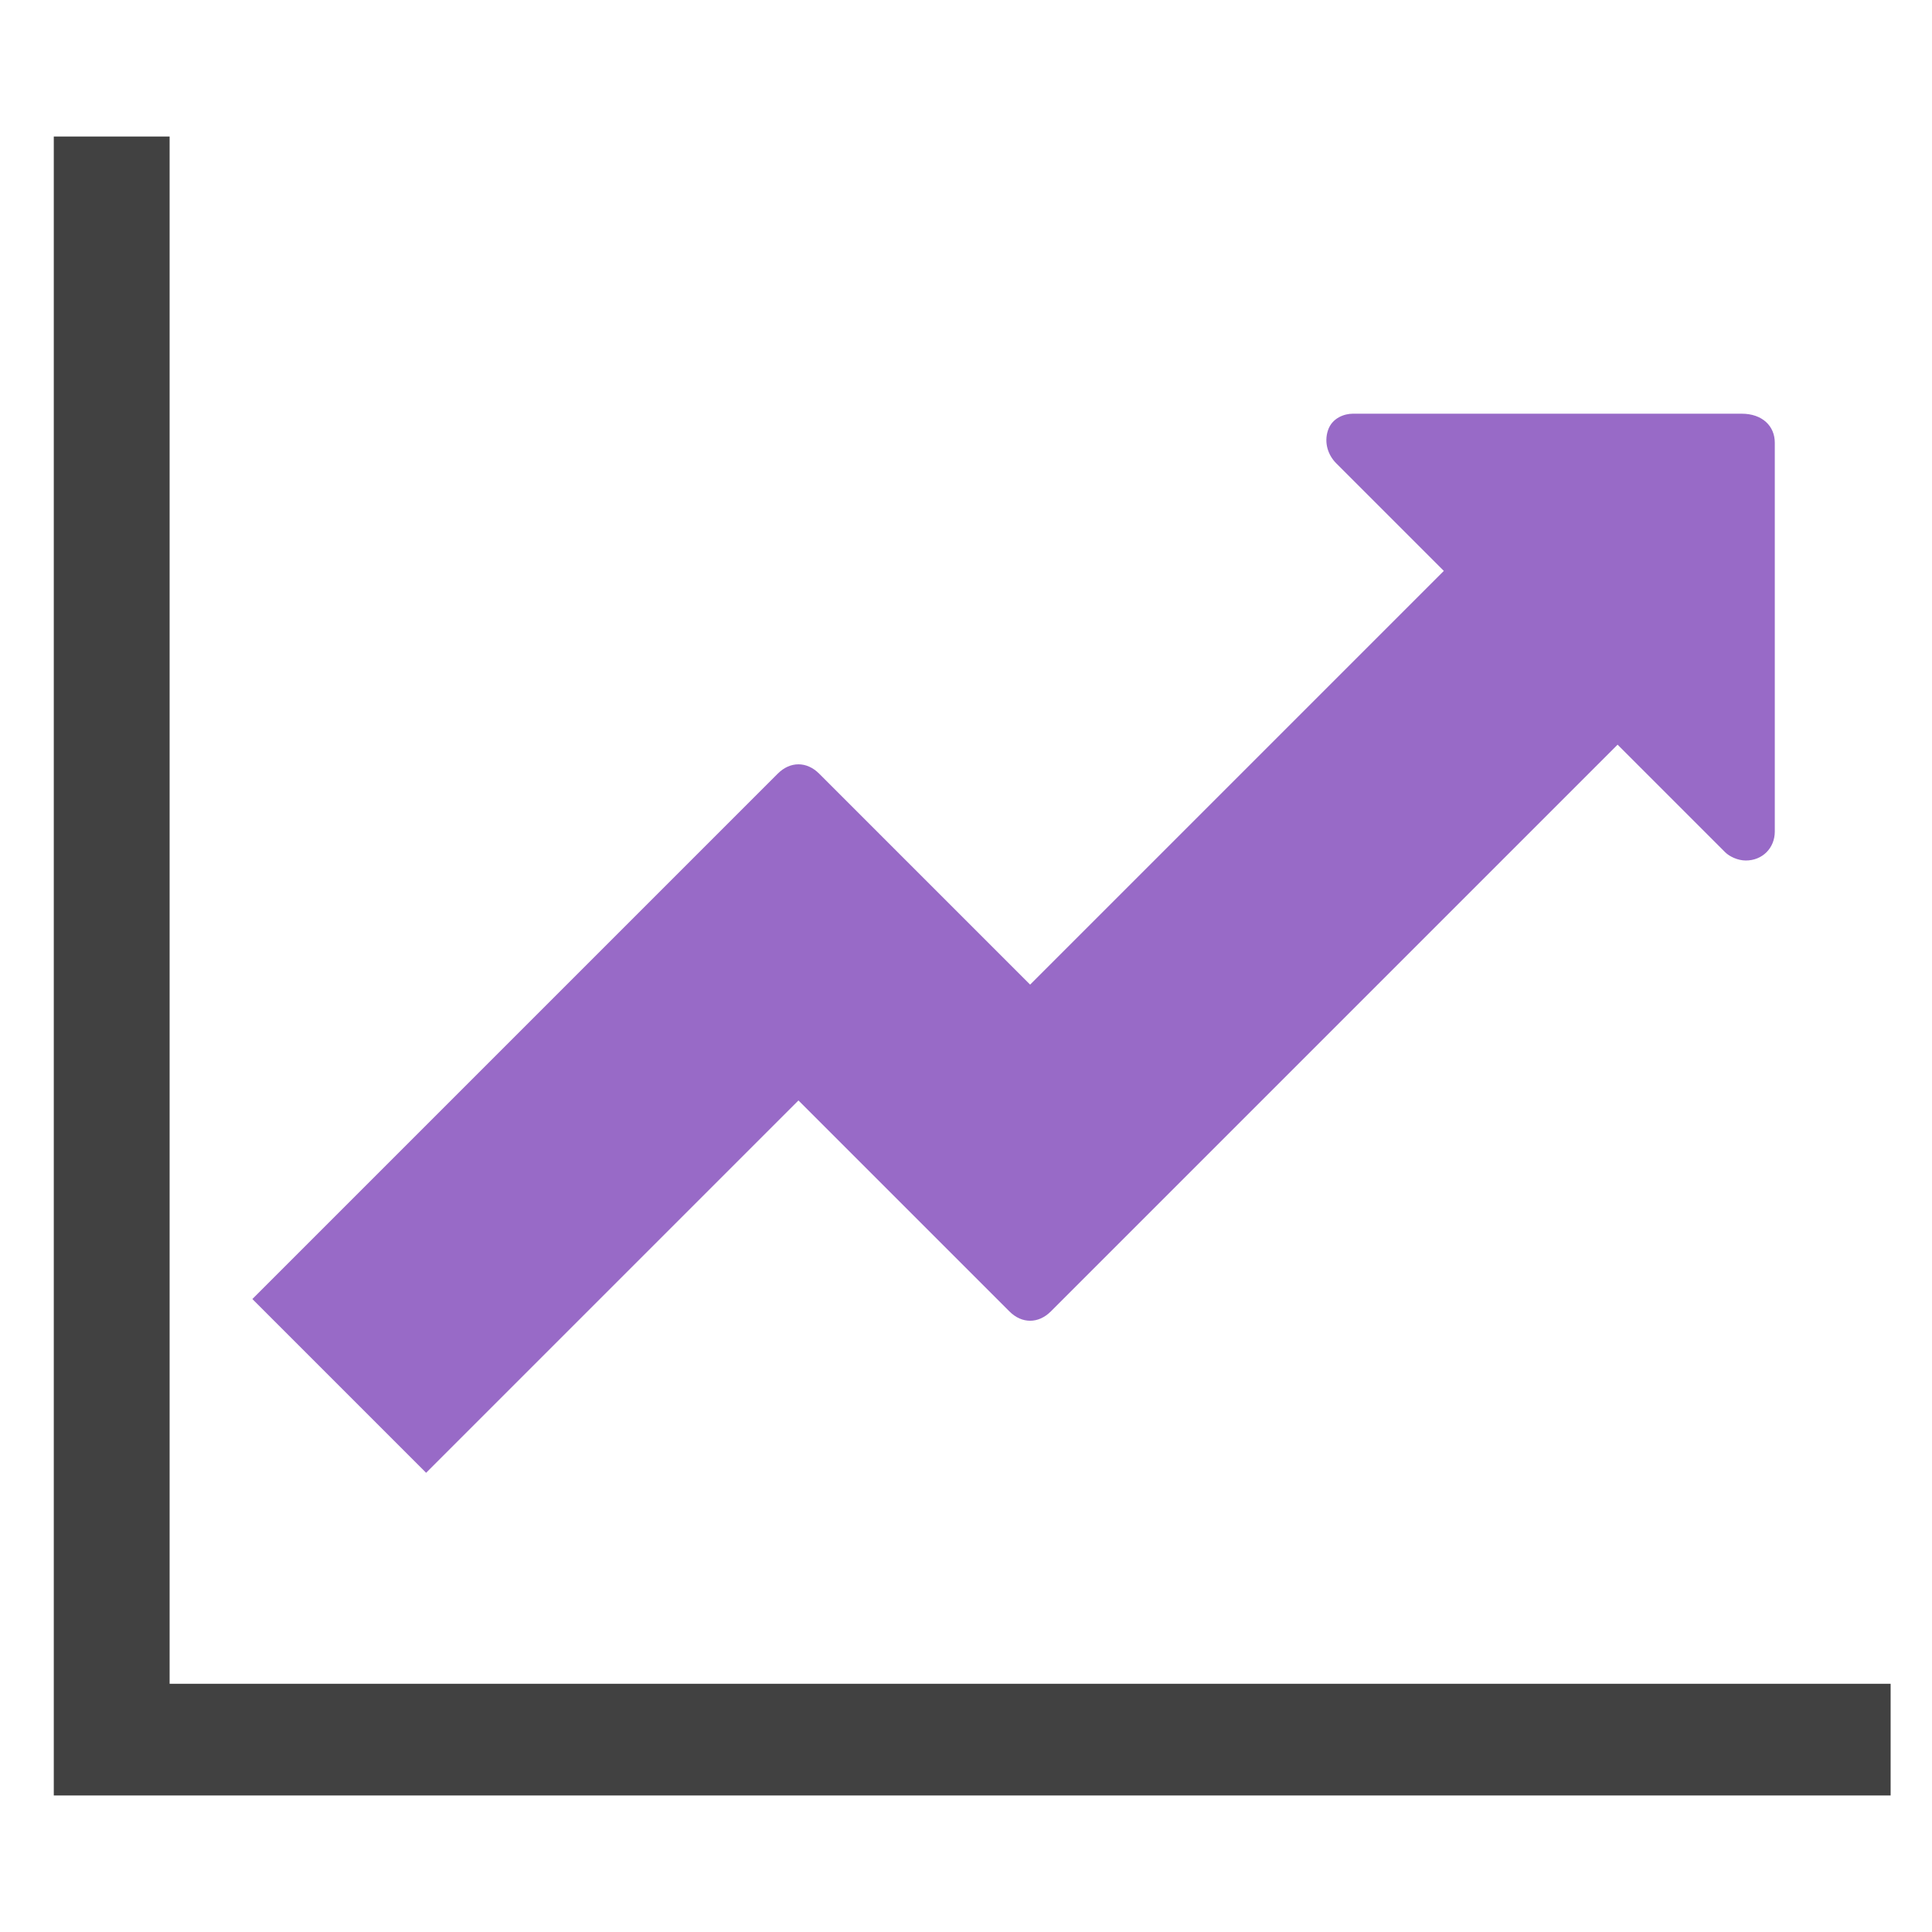 <?xml version="1.0" encoding="utf-8"?>
<!-- Generator: Adobe Illustrator 26.5.0, SVG Export Plug-In . SVG Version: 6.00 Build 0)  -->
<svg version="1.1" id="Layer_1" xmlns="http://www.w3.org/2000/svg" xmlns:xlink="http://www.w3.org/1999/xlink" x="0px" y="0px"
	 viewBox="0 0 46.7 46.7" style="enable-background:new 0 0 46.7 46.7;" xml:space="preserve">
<style type="text/css">
	.st0{fill:#414141;}
	.st1{fill:#986AC7;}
</style>
<g>
	<polygon class="st0" points="45.7,40.7 45.7,43.4 1.3,43.4 1.3,3.3 4.1,3.3 4.1,40.7 	"/>
	<path class="st1" d="M42.9,10.7v9.4c0,0.4-0.3,0.7-0.7,0.7c-0.2,0-0.4-0.1-0.5-0.2L39.1,18L25.4,31.7c-0.3,0.3-0.7,0.3-1,0l0,0
		l-5.1-5.1l-9,9l-4.2-4.2l12.7-12.7c0.3-0.3,0.7-0.3,1,0l0,0l5.1,5.1l10-10l-2.6-2.6c-0.2-0.2-0.3-0.5-0.2-0.8s0.4-0.4,0.6-0.4h9.4
		C42.6,10,42.9,10.3,42.9,10.7L42.9,10.7L42.9,10.7z"/>
</g>
</svg>
